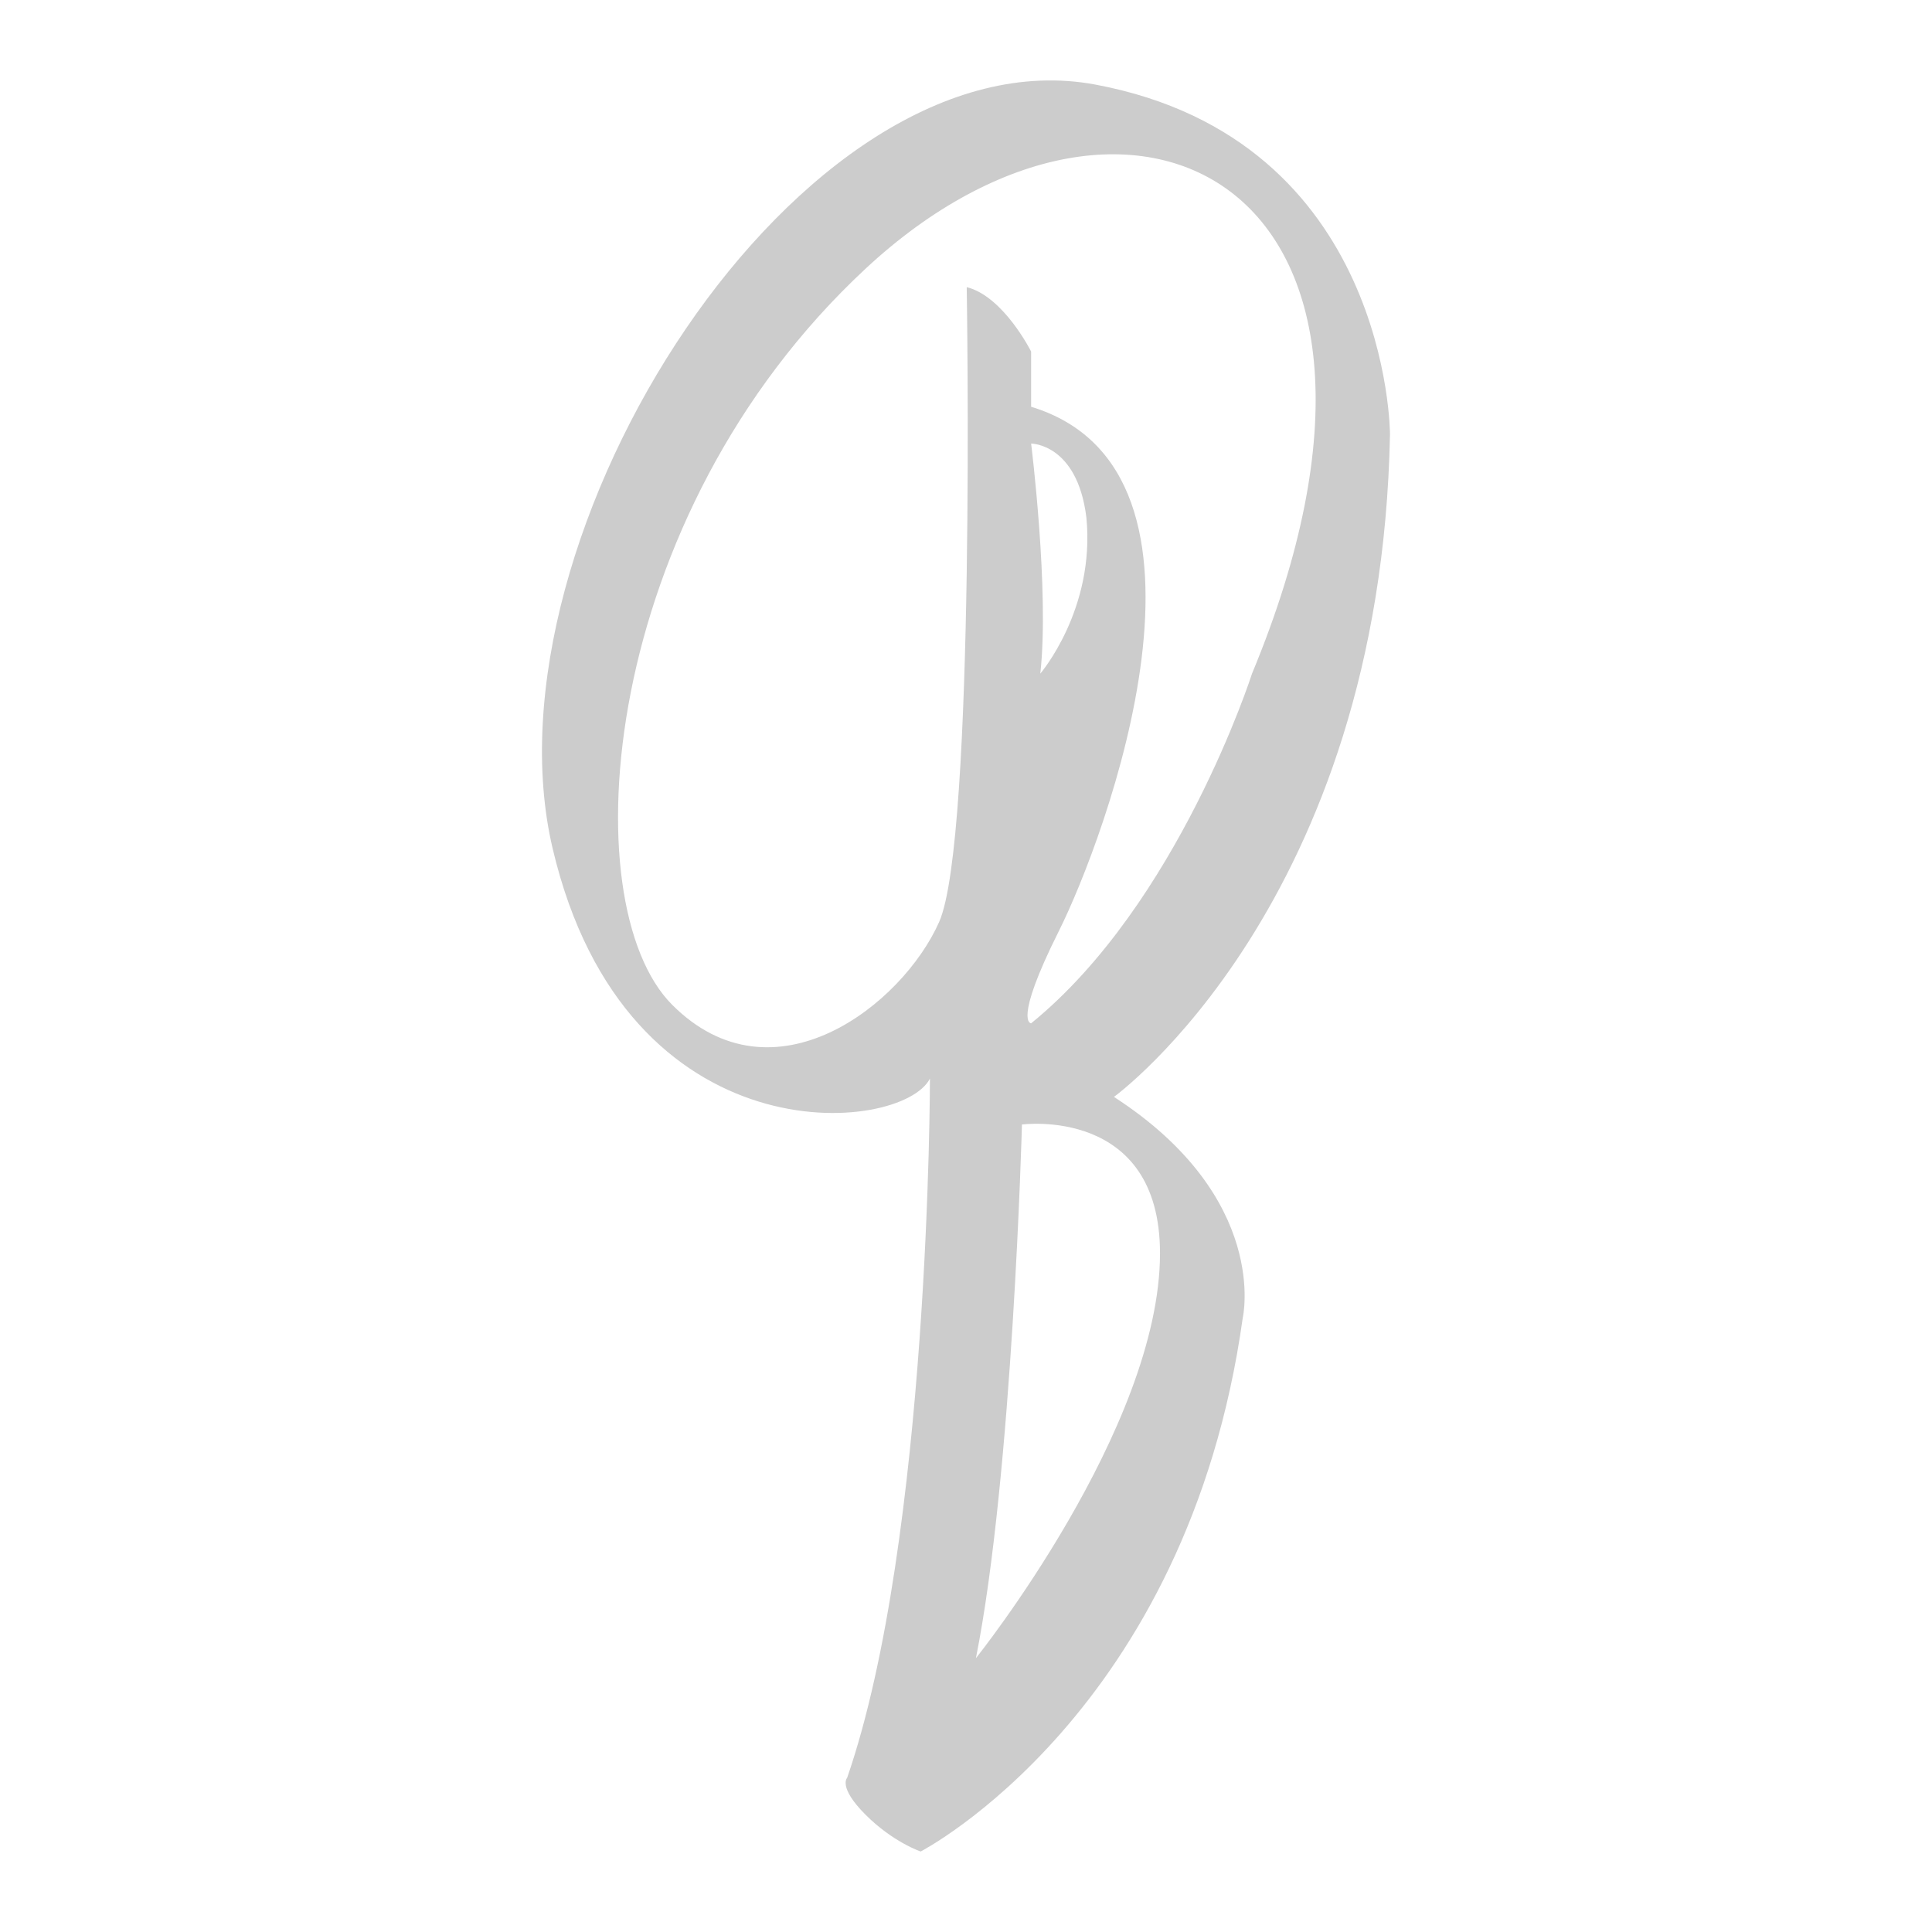 <?xml version="1.0" encoding="utf-8"?>
<!-- Generator: Adobe Illustrator 23.1.0, SVG Export Plug-In . SVG Version: 6.00 Build 0)  -->
<svg version="1.1" id="Слой_1" xmlns="http://www.w3.org/2000/svg" xmlns:xlink="http://www.w3.org/1999/xlink" x="0px" y="0px"
	 viewBox="0 0 24 24" enable-background="new 0 0 24 24" xml:space="preserve">
<path id="aboutus" fill="#ccc" d="M13.838,13.626c0,0,3.315-2.401,3.429-8.231c0,0,0-3.658-3.658-4.344S5.95,6.653,6.865,10.54
	s4.344,3.544,4.687,2.858c0,0,0,5.716-1.029,8.688c0,0-0.114,0.114,0.229,0.457S11.437,23,11.437,23s3.315-1.715,4.001-6.63
	C15.438,16.37,15.781,14.884,13.838,13.626z M11.666,11.454c-0.457,1.029-2.058,2.286-3.315,1.029s-0.915-6.059,2.401-9.145
	s7.316-1.029,4.801,5.03c0,0-0.915,2.858-2.744,4.344c0,0-0.229,0,0.343-1.143s2.286-5.716-0.343-6.516V4.367
	c0,0-0.343-0.686-0.8-0.8C12.009,3.567,12.123,10.425,11.666,11.454z M12.809,5.51c0,0,0.572,0,0.686,0.915
	c0.114,1.143-0.572,1.943-0.572,1.943C13.038,7.339,12.809,5.51,12.809,5.51z M12.123,20.599c0.457-2.286,0.572-6.63,0.572-6.63
	s1.715-0.229,1.715,1.6C14.41,17.742,12.123,20.599,12.123,20.599z"/>
</svg>

